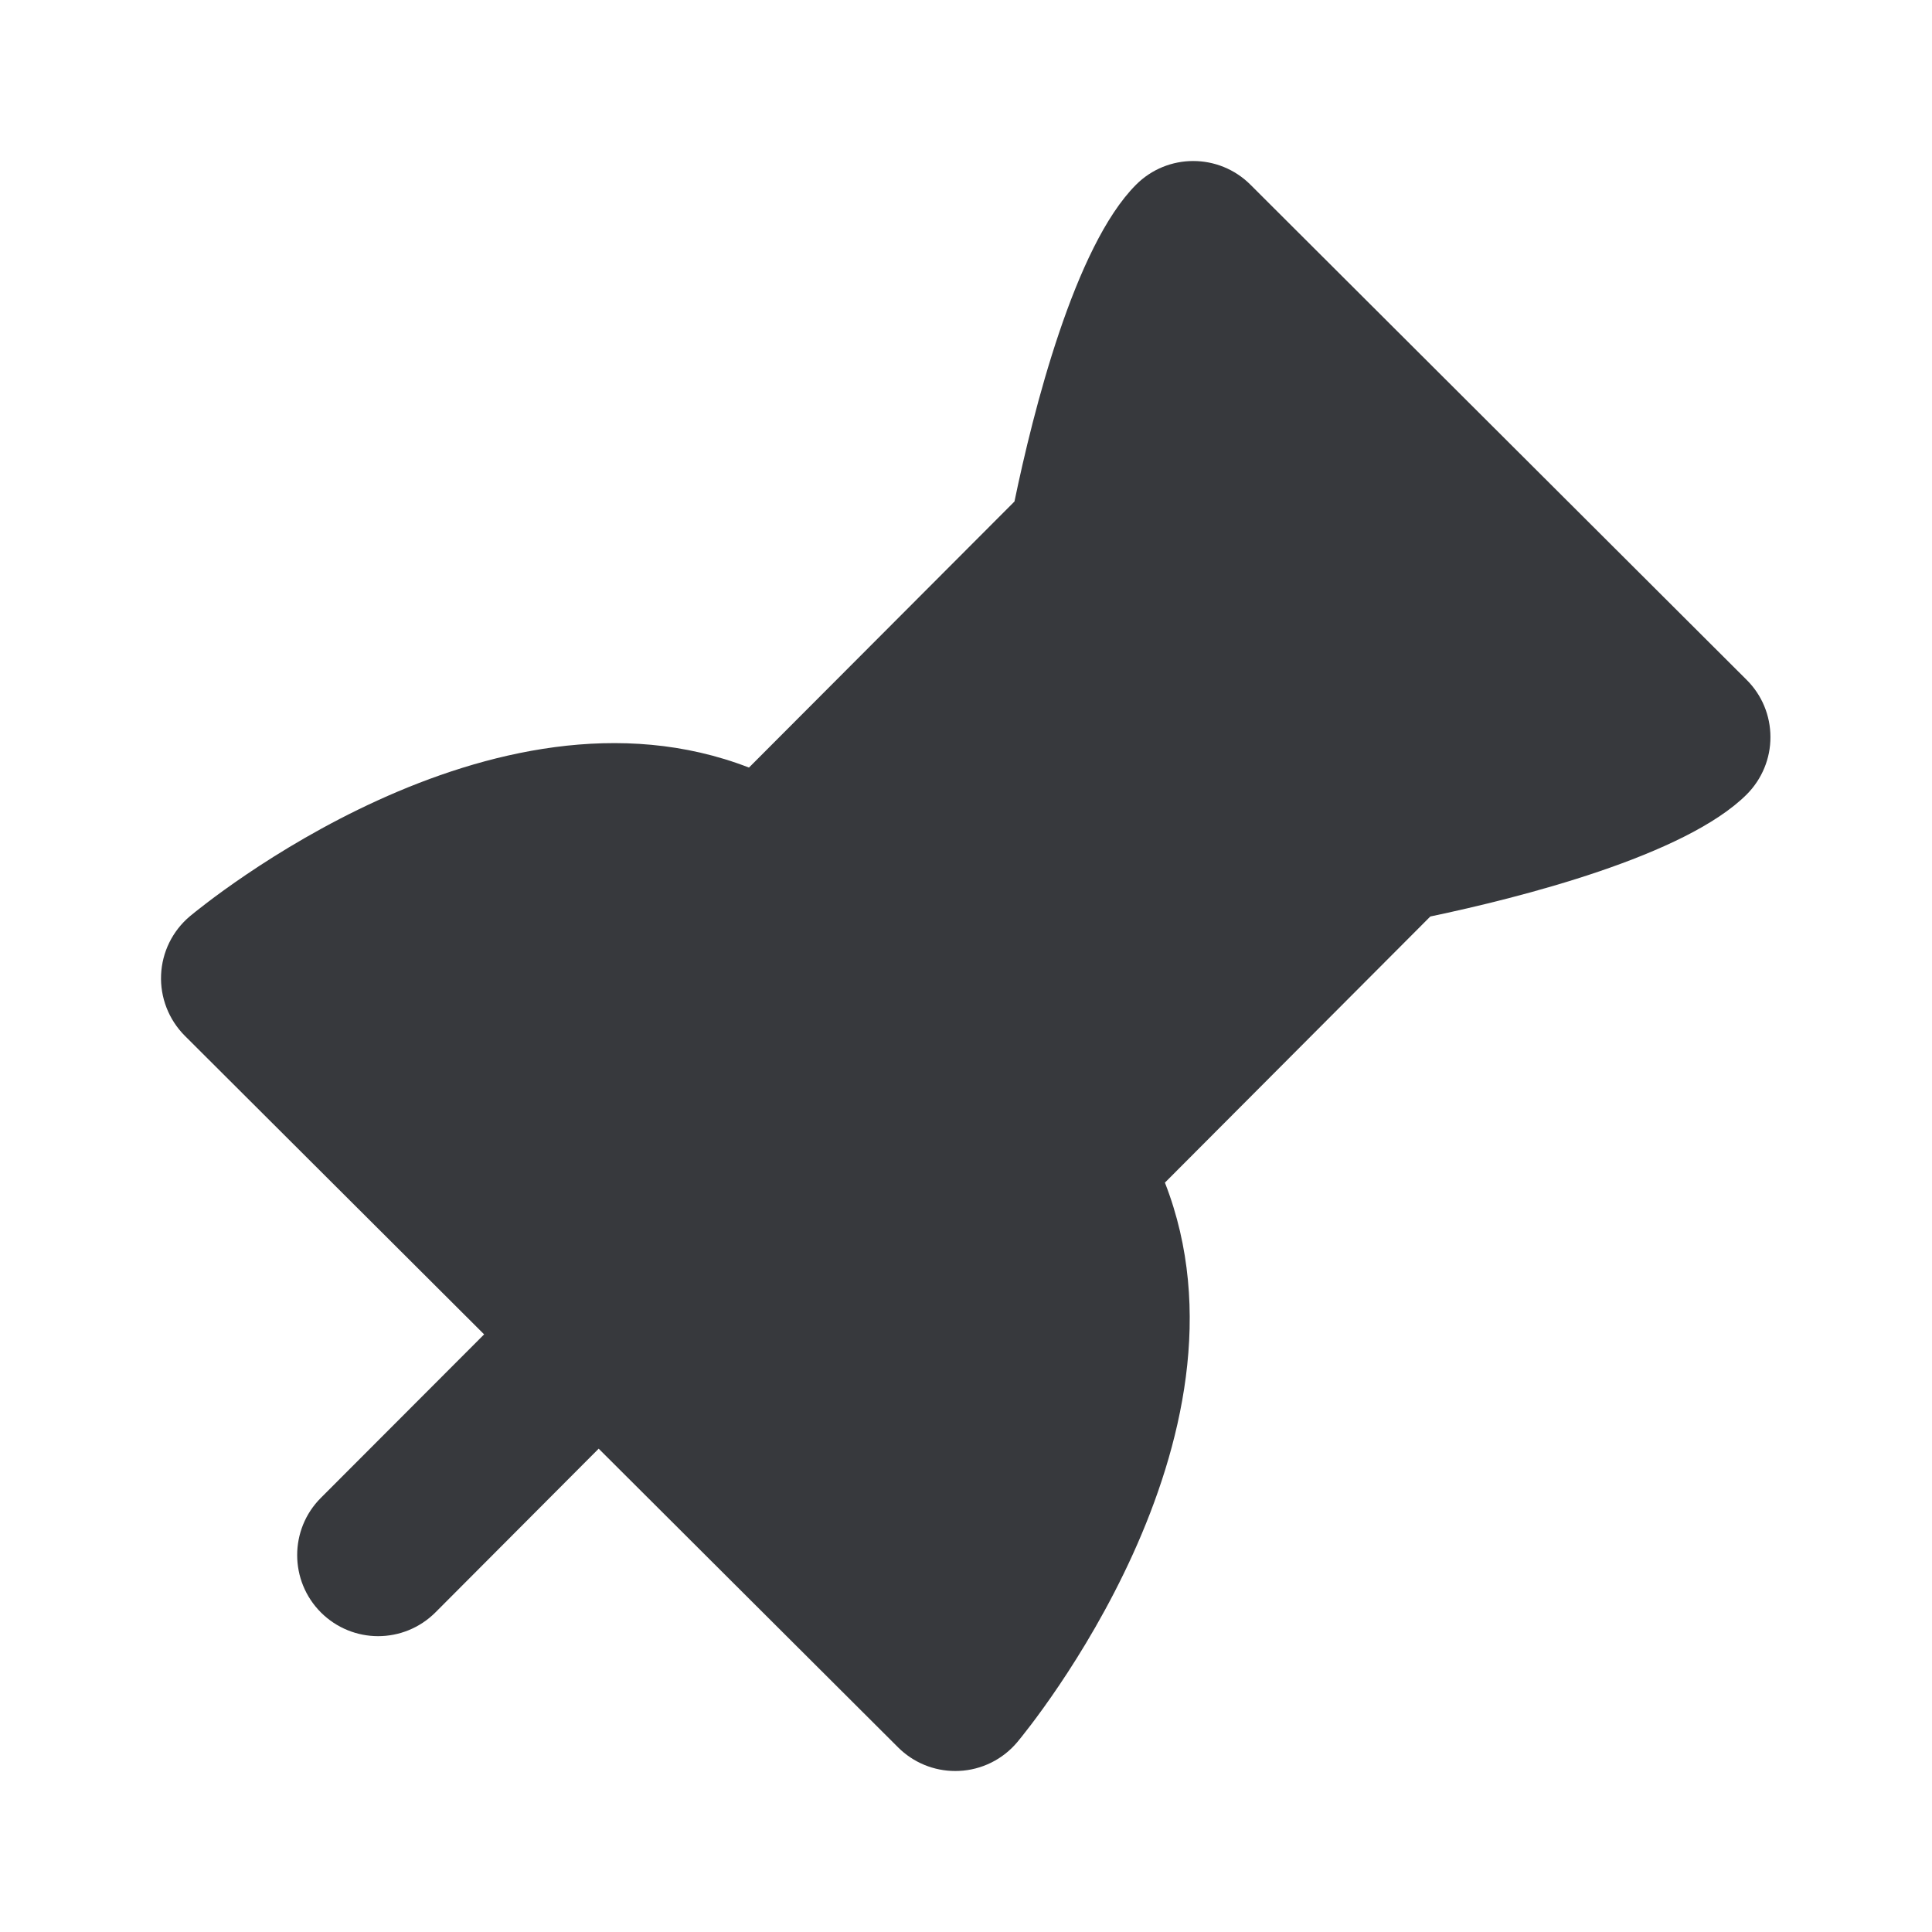 <svg class="bh-svg-pin-alt" width="24px" height="24px" viewBox="0 0 24 24" version="1.1" xmlns="http://www.w3.org/2000/svg" xmlns:xlink="http://www.w3.org/1999/xlink" aria-hidden="true" focusable="false">
    <title>Pin</title>
    <g stroke="none" stroke-width="1" fill="none" fill-rule="evenodd">
        <path d="M21.697,8.445 L15.533,2.294 C15.14,1.902 14.503,1.902 14.111,2.296 C13.348,3.061 12.833,5.116 12.602,6.23 L9.304,9.535 C6.104,8.294 2.522,11.247 2.359,11.382 C2.143,11.564 2.013,11.827 2.001,12.11 C1.989,12.392 2.096,12.666 2.295,12.866 L6.014,16.576 L3.985,18.608 C3.593,19.001 3.594,19.638 3.987,20.031 C4.183,20.226 4.44,20.325 4.697,20.325 C4.955,20.325 5.213,20.226 5.41,20.029 L7.437,17.996 L11.156,21.706 C11.345,21.895 11.6,22 11.866,22 C11.882,22 11.897,22 11.912,21.999 C12.194,21.987 12.458,21.856 12.639,21.639 C12.774,21.477 15.721,17.889 14.471,14.691 L17.768,11.385 C18.882,11.151 20.935,10.632 21.699,9.868 C21.888,9.678 21.994,9.422 21.993,9.156 C21.993,8.889 21.887,8.633 21.697,8.445" fill="#37393d" fill-rule="nonzero"></path>
    </g>
</svg>